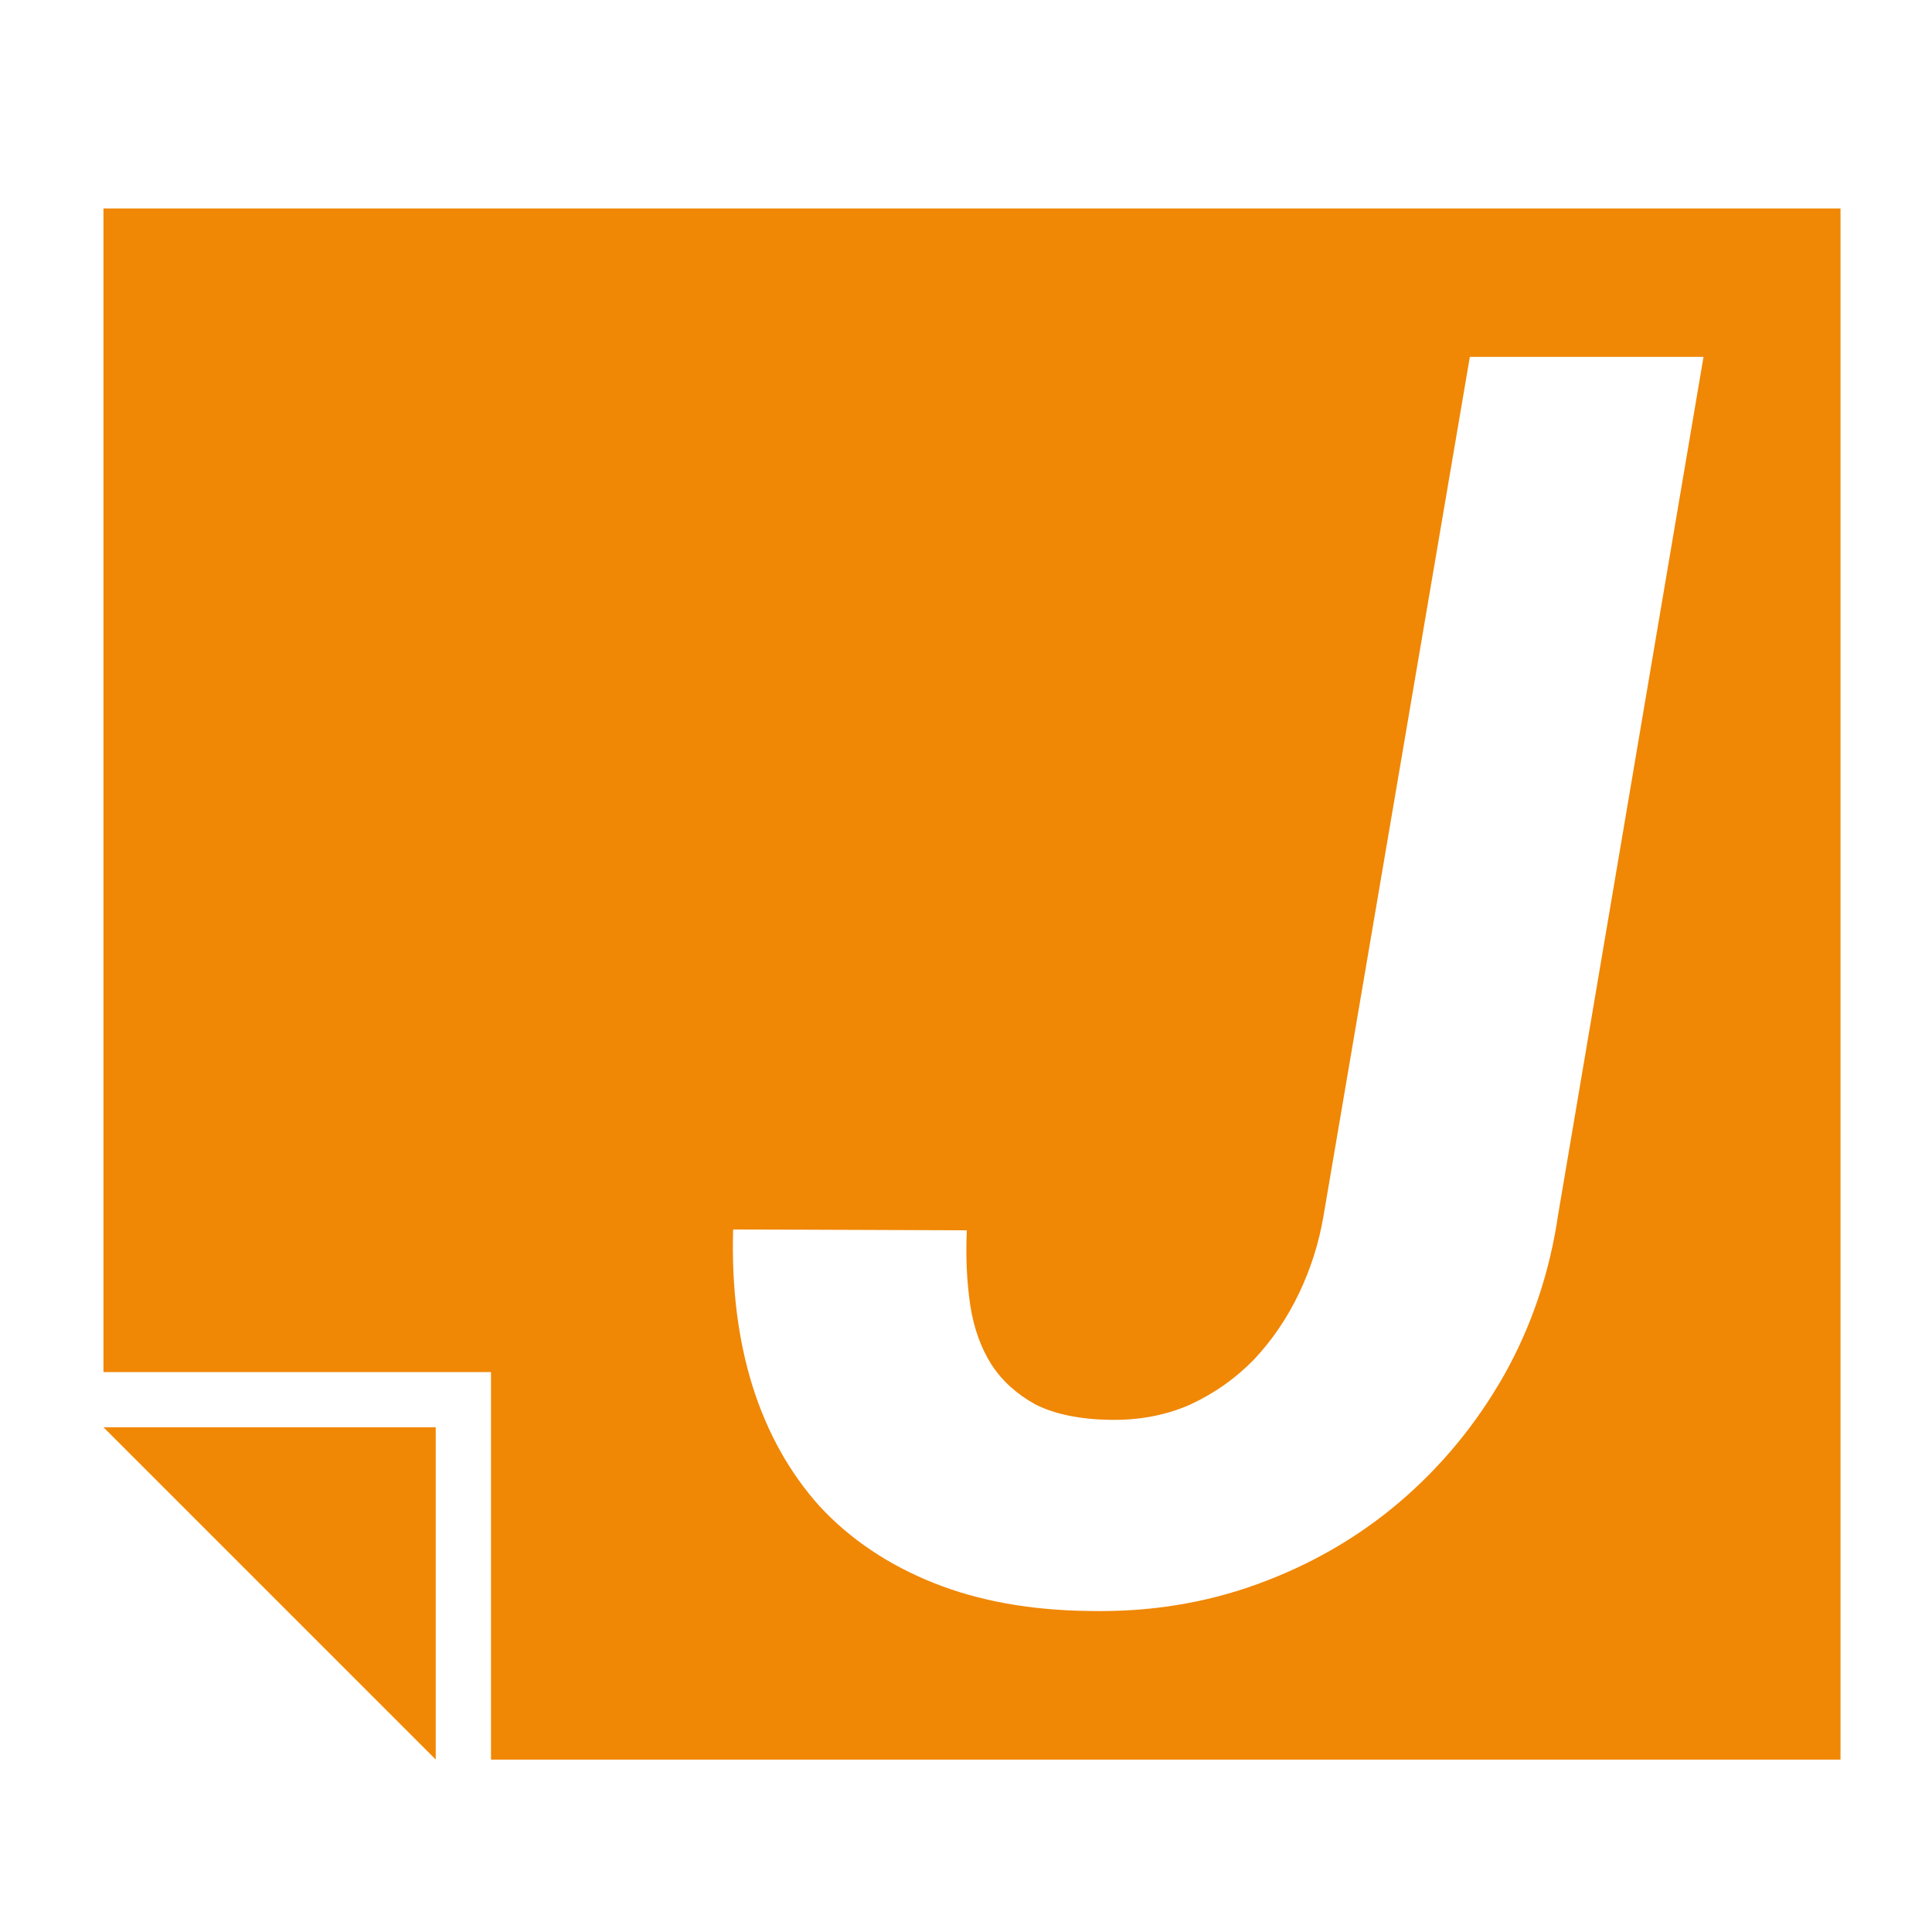 <?xml version="1.0" encoding="UTF-8" standalone="no"?>
<svg xmlns:svg="http://www.w3.org/2000/svg" xmlns="http://www.w3.org/2000/svg" version="1.1" viewBox="0 0 26.458 26.458" height="100" width="100">
  <g transform="translate(85.717,-51.287)" class="jp-icon-warn0 jp-icon-selectable">
    <path fill="#f08705" d="m -84.3,54.142 v 15.935 h 5.307 v 5.307 h 18.481 V 54.142 Z m 18.712,2.032 h 3.2 l -1.99,11.741 c -0.116,0.799 -0.365,1.536 -0.745,2.211 -0.38,0.667 -0.857,1.245 -1.431,1.734 -0.566,0.481 -1.21,0.853 -1.932,1.117 -0.721,0.264 -1.489,0.388 -2.304,0.372 -0.807,-0.008 -1.52,-0.136 -2.141,-0.384 -0.621,-0.248 -1.14,-0.597 -1.559,-1.047 -0.411,-0.458 -0.718,-1.005 -0.919,-1.641 -0.202,-0.644 -0.291,-1.361 -0.268,-2.153 l 3.2,0.012 c -0.016,0.365 -4e-6,0.706 0.047,1.024 0.047,0.31 0.144,0.582 0.291,0.815 0.147,0.225 0.349,0.407 0.605,0.547 0.264,0.132 0.601,0.202 1.012,0.209 0.403,0.008 0.772,-0.062 1.105,-0.209 0.334,-0.155 0.624,-0.361 0.873,-0.617 0.248,-0.264 0.454,-0.566 0.617,-0.908 0.163,-0.341 0.275,-0.698 0.337,-1.071 z m -18.712,14.659 4.55,4.55 v -4.55 z" />
  </g>
</svg>
